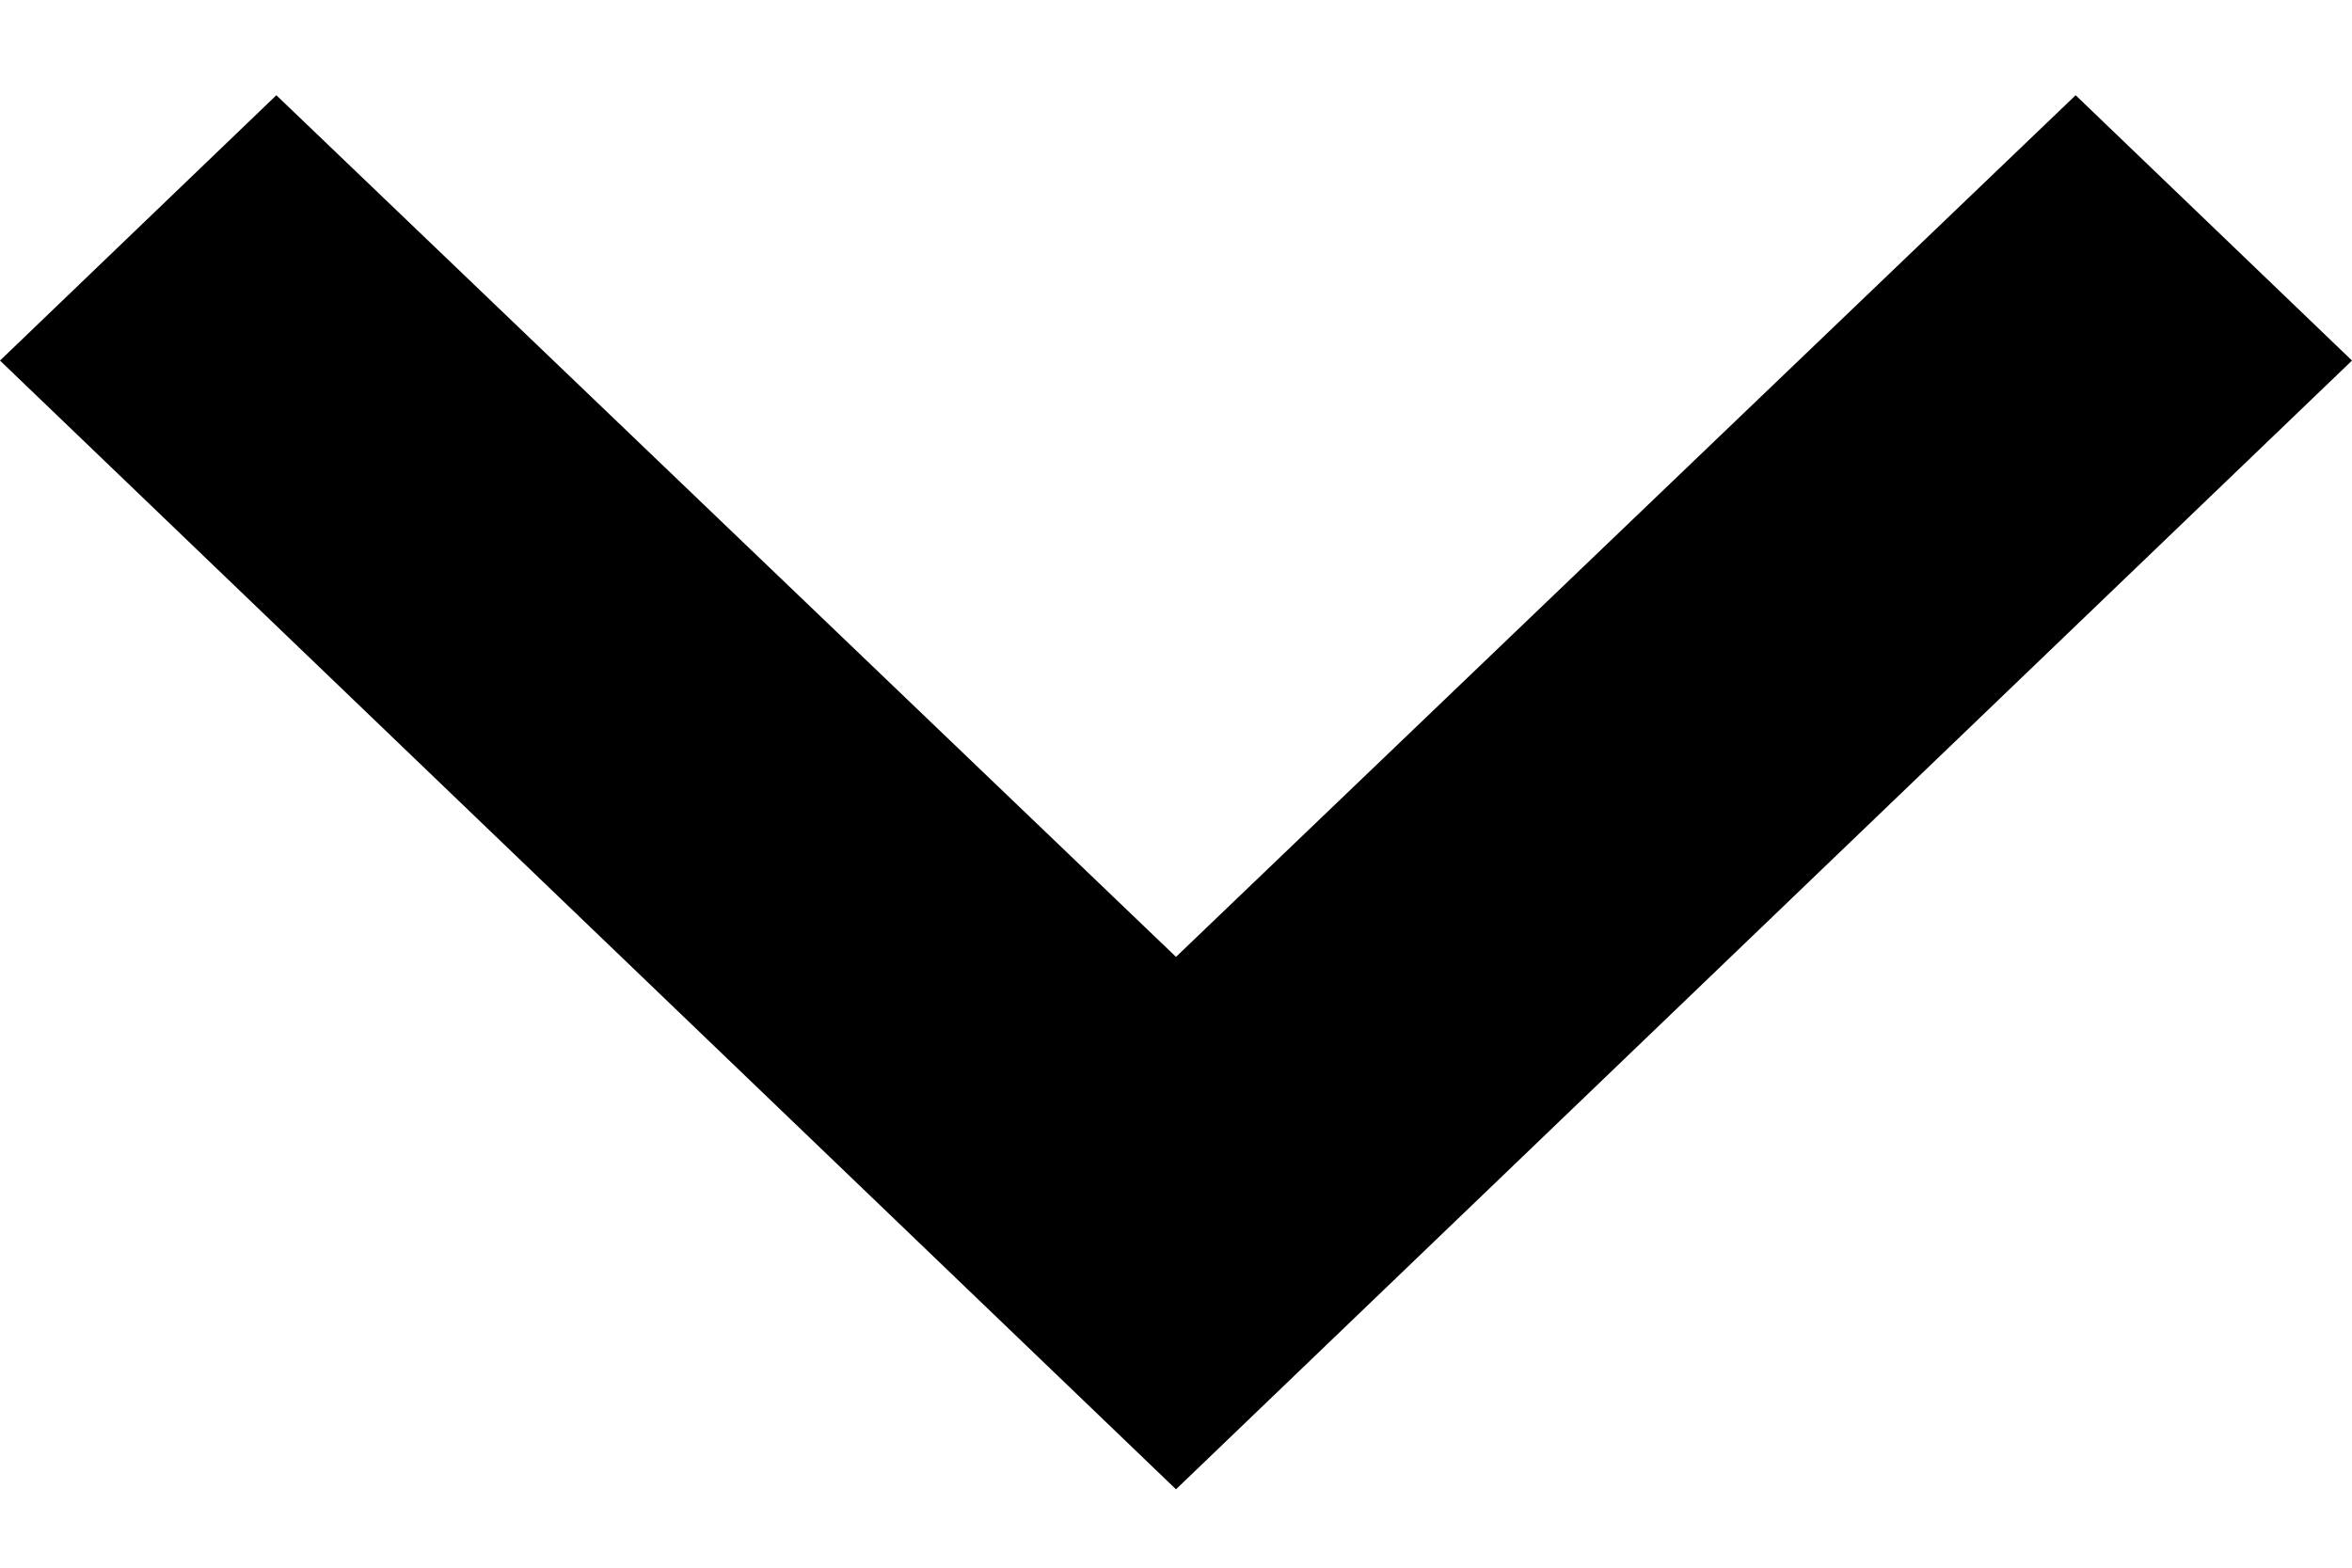 <svg width="12px" height="8px" viewBox="0 0 12 8" version="1.1" xmlns="http://www.w3.org/2000/svg" xmlns:xlink="http://www.w3.org/1999/xlink">
    <g id="Icons" stroke="none" stroke-width="1" fill="none" fill-rule="evenodd">
        <g id="arrow_down_24px" transform="translate(-6, -8)">
            <g id="Group">
                <polygon id="Shape" fill="#000000" points="7.41 8.486 12 12.883 16.59 8.486 18 9.84 12 15.6 6 9.84"></polygon>
                <polygon id="Shape" points="0 0.24 24 0.24 24 23.28 0 23.28"></polygon>
            </g>
        </g>
    </g>
</svg>